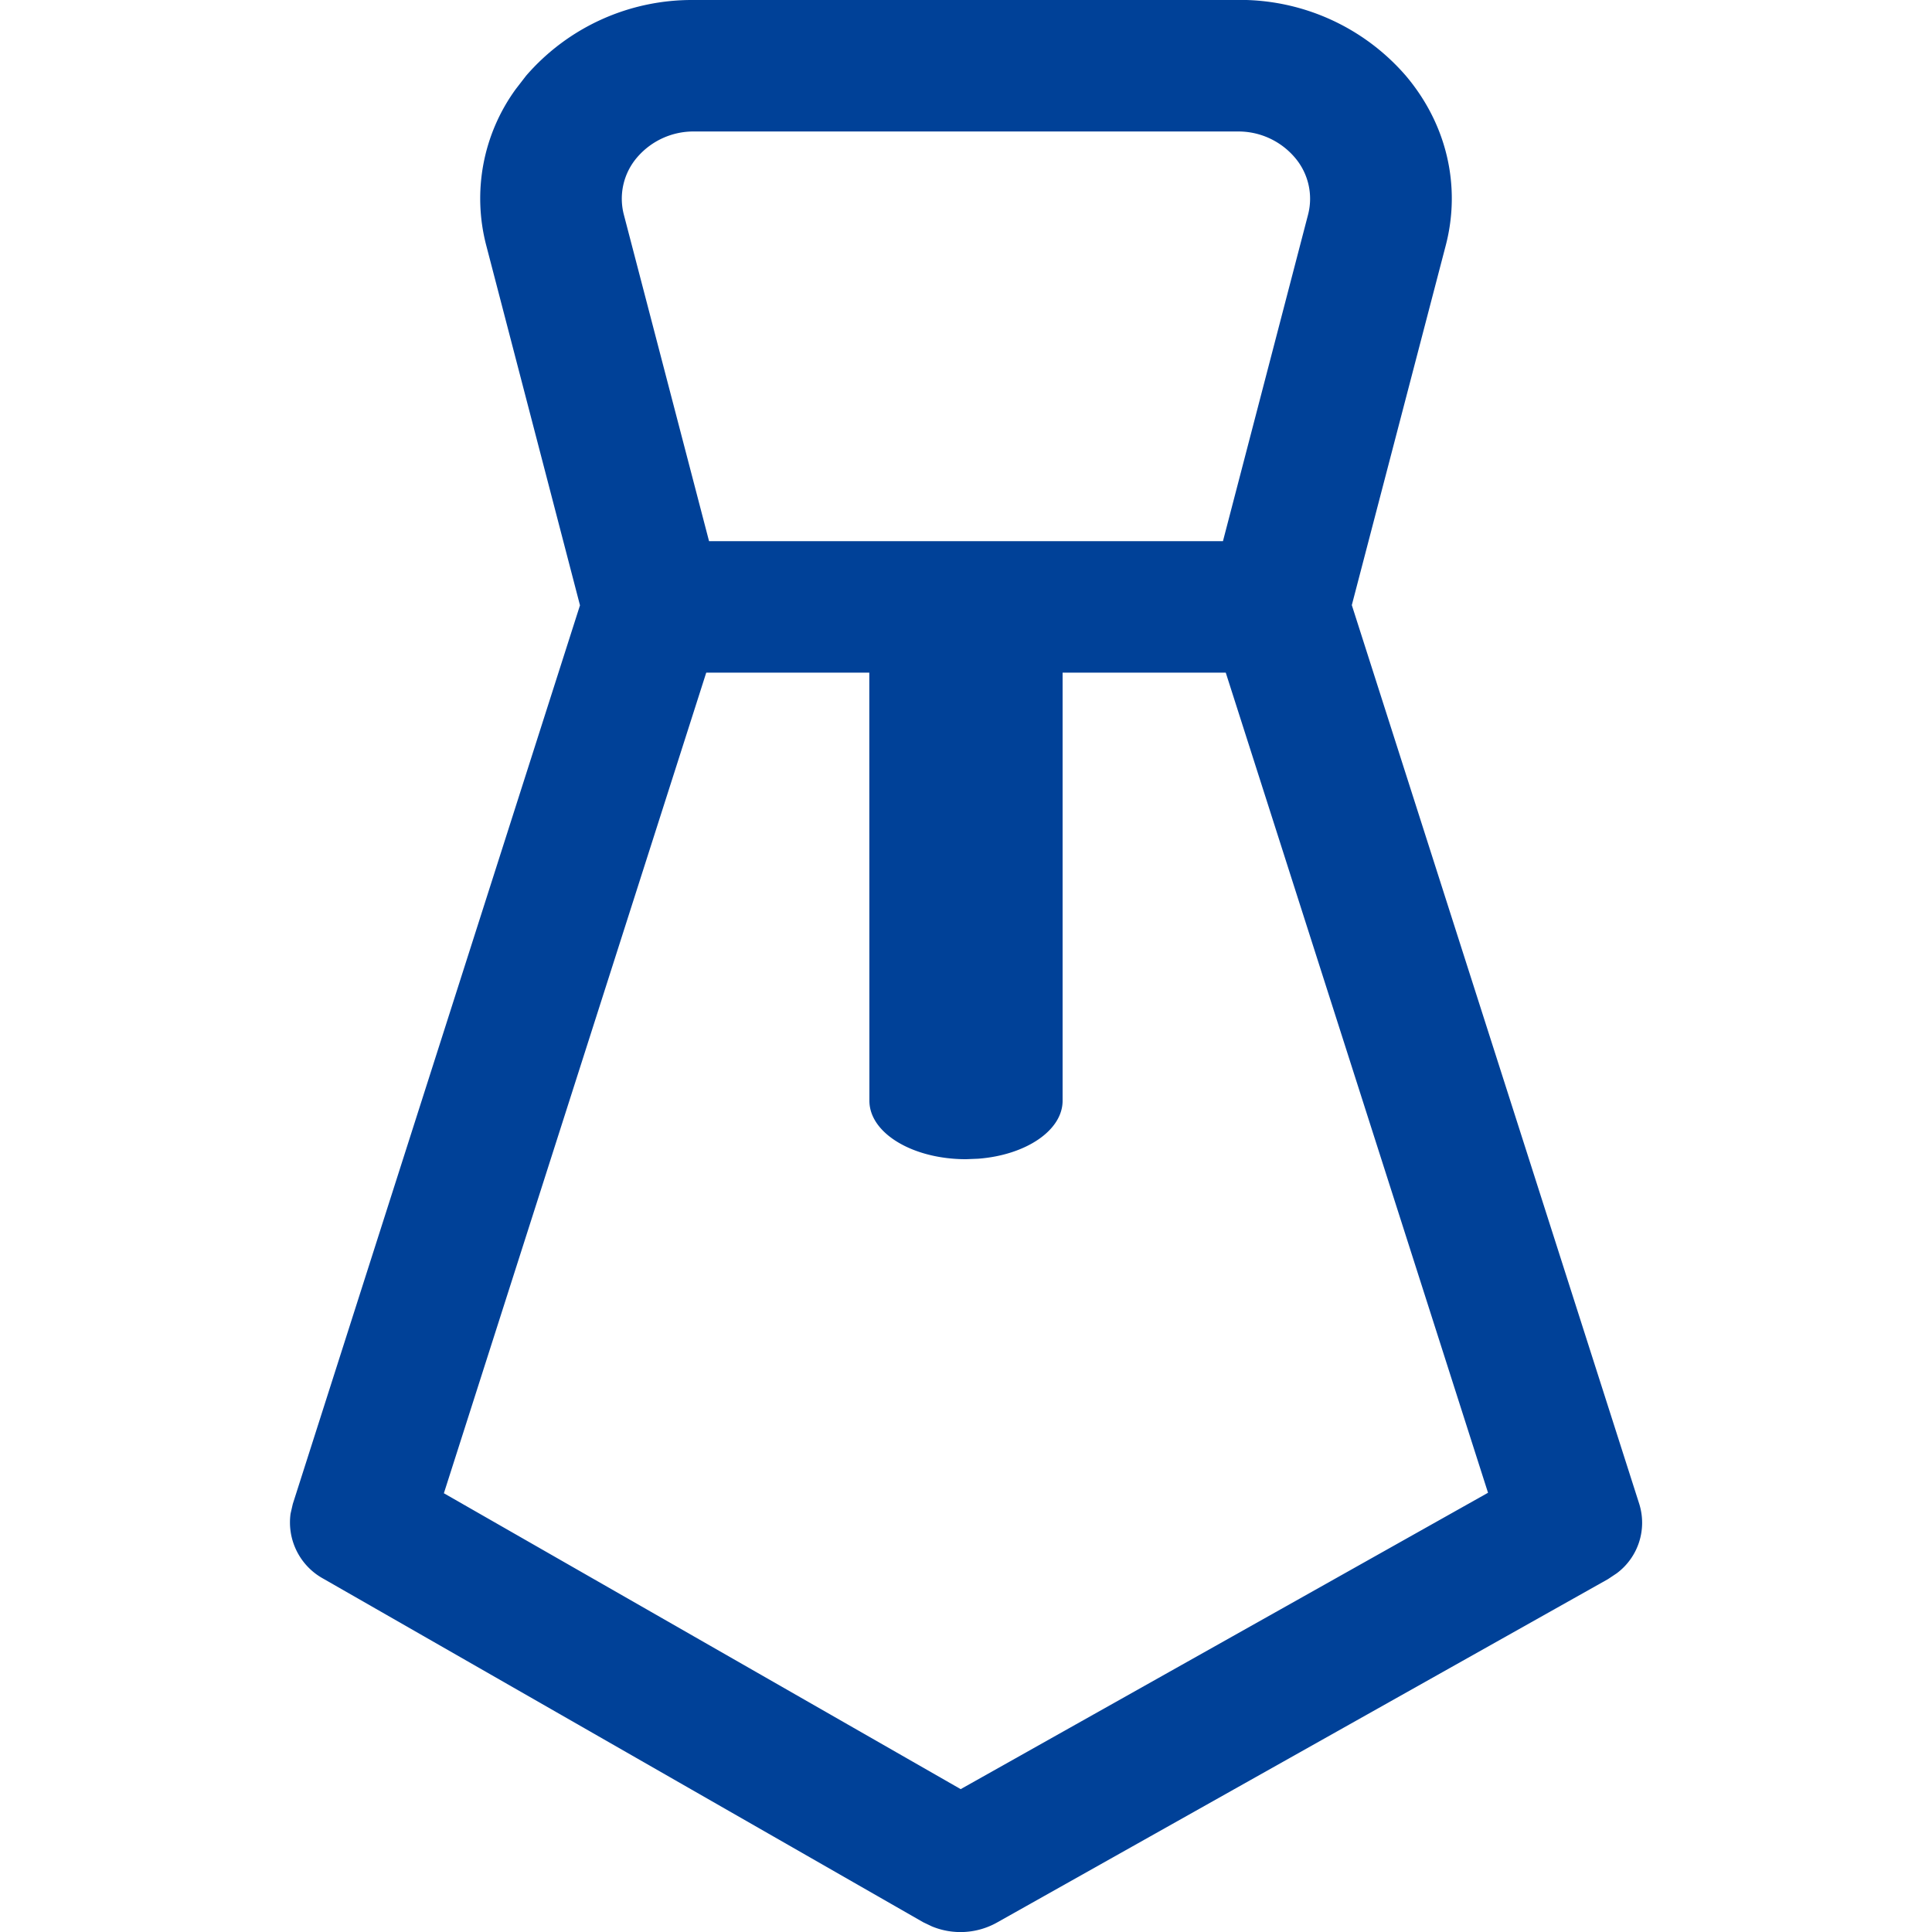 <?xml version="1.0" standalone="no"?><!DOCTYPE svg PUBLIC "-//W3C//DTD SVG 1.1//EN" "http://www.w3.org/Graphics/SVG/1.1/DTD/svg11.dtd"><svg t="1652423609175" class="icon" viewBox="0 0 1024 1024" version="1.1" xmlns="http://www.w3.org/2000/svg" p-id="4170" width="200" height="200" xmlns:xlink="http://www.w3.org/1999/xlink"><defs><style type="text/css"></style></defs><path d="M655.973-0.044a116.223 116.223 0 0 1 89.19 40.243c21.606 25.549 29.337 58.368 21.094 89.958l-49.766 190.565 152.37 476.464a33.382 33.382 0 0 1-11.981 36.71l-4.608 3.072-323.838 182.015a39.629 39.629 0 0 1-34.509 2.048l-4.608-2.202-317.899-182.066a33.997 33.997 0 0 1-17.408-34.509l1.178-5.12 152.217-476.31-49.664-190.667A98.508 98.508 0 0 1 273.307 47.316l5.53-7.168A116.121 116.121 0 0 1 368.027 0.007z m-6.298 356.554H563.2L563.2 583.427c0 15.769-19.558 28.825-44.8 30.72L512 614.403c-28.262 0-51.2-13.824-51.2-30.976l-0.051-226.917H374.324l-139.058 434.941 273.918 156.825 279.499-157.081-139.007-434.685z m6.298-286.82H368.027a39.321 39.321 0 0 0-30.208 13.568 33.587 33.587 0 0 0-7.168 30.515l45.158 173.055h272.382l45.107-173.055a33.536 33.536 0 0 0-7.168-30.464 39.27 39.27 0 0 0-30.157-13.619z" p-id="4171" fill="#004198"></path></svg>